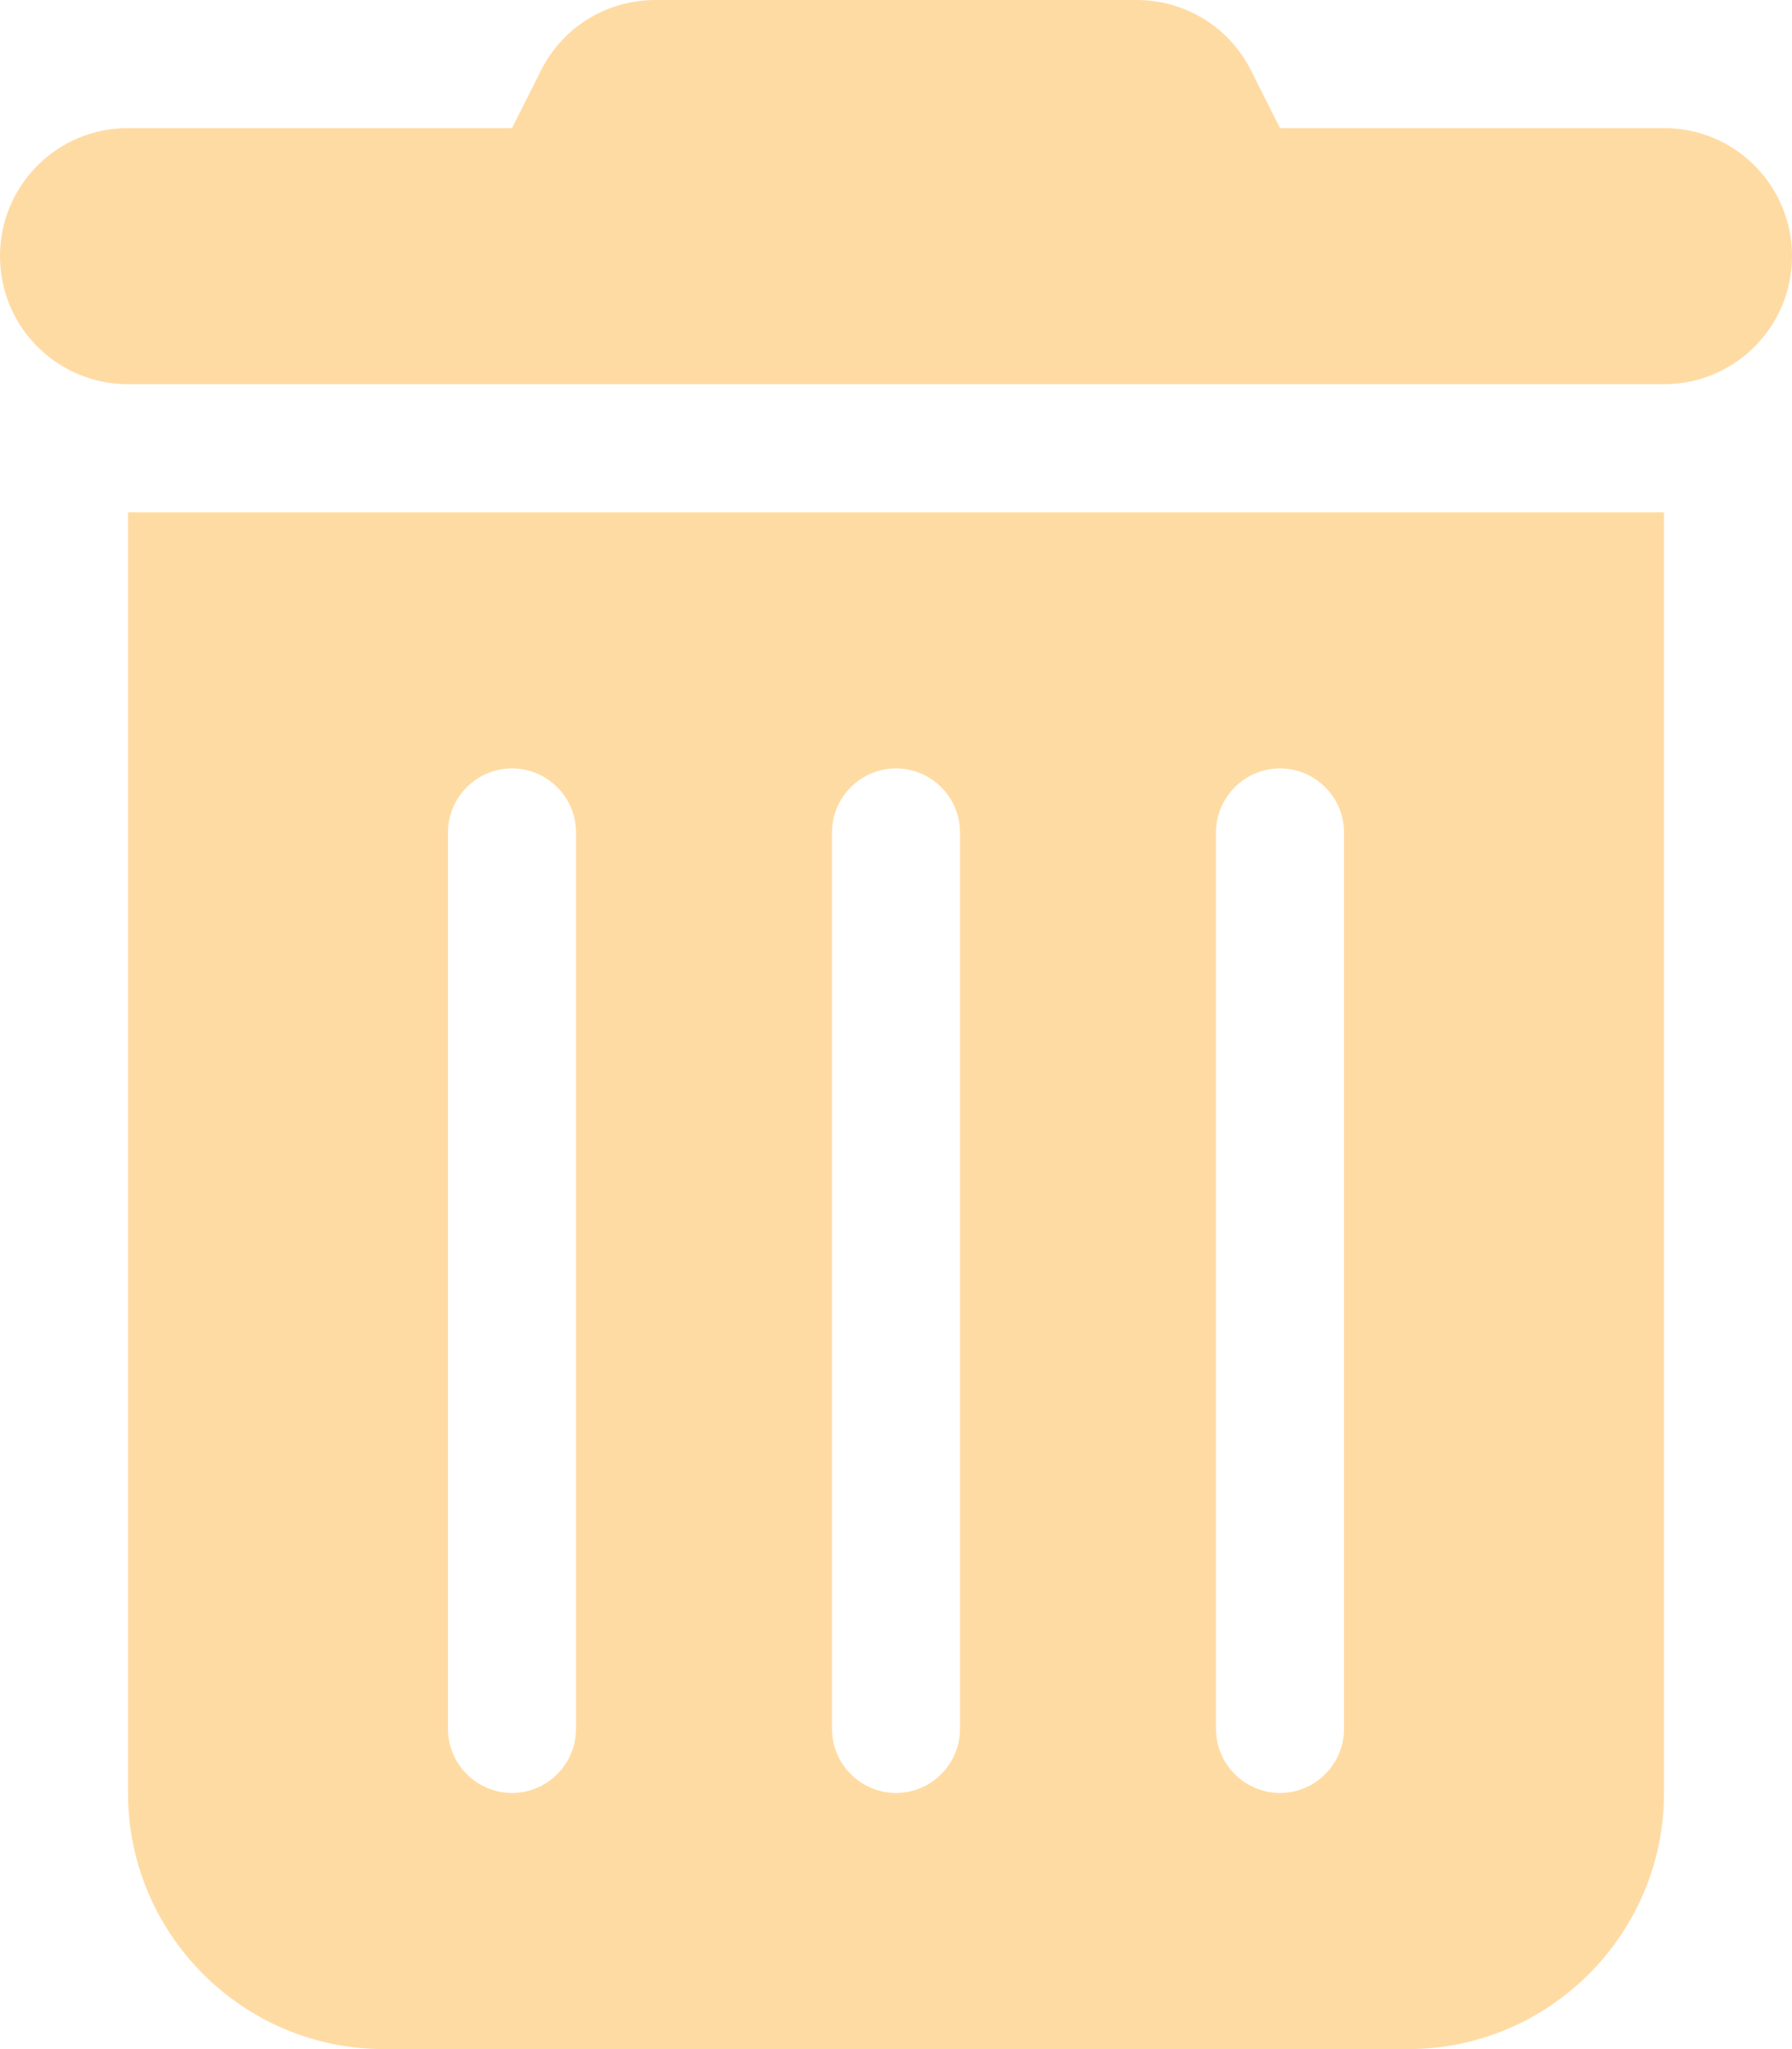 <svg width="28" height="32" viewBox="0 0 28 32" fill="none" xmlns="http://www.w3.org/2000/svg">
<path d="M8.45 1.106C8.787 0.425 9.481 0 10.238 0H17.762C18.519 0 19.212 0.425 19.55 1.106L20 2H26C27.106 2 28 2.894 28 4C28 5.106 27.106 6 26 6H2C0.894 6 0 5.106 0 4C0 2.894 0.894 2 2 2H8L8.45 1.106ZM2 8H26V28C26 30.206 24.206 32 22 32H6C3.794 32 2 30.206 2 28V8ZM8 12C7.45 12 7 12.45 7 13V27C7 27.55 7.45 28 8 28C8.55 28 9 27.55 9 27V13C9 12.45 8.55 12 8 12ZM14 12C13.45 12 13 12.45 13 13V27C13 27.55 13.45 28 14 28C14.55 28 15 27.55 15 27V13C15 12.45 14.55 12 14 12ZM20 12C19.45 12 19 12.45 19 13V27C19 27.55 19.45 28 20 28C20.55 28 21 27.55 21 27V13C21 12.45 20.55 12 20 12Z" fill="#FFDBA4"/>
</svg>
